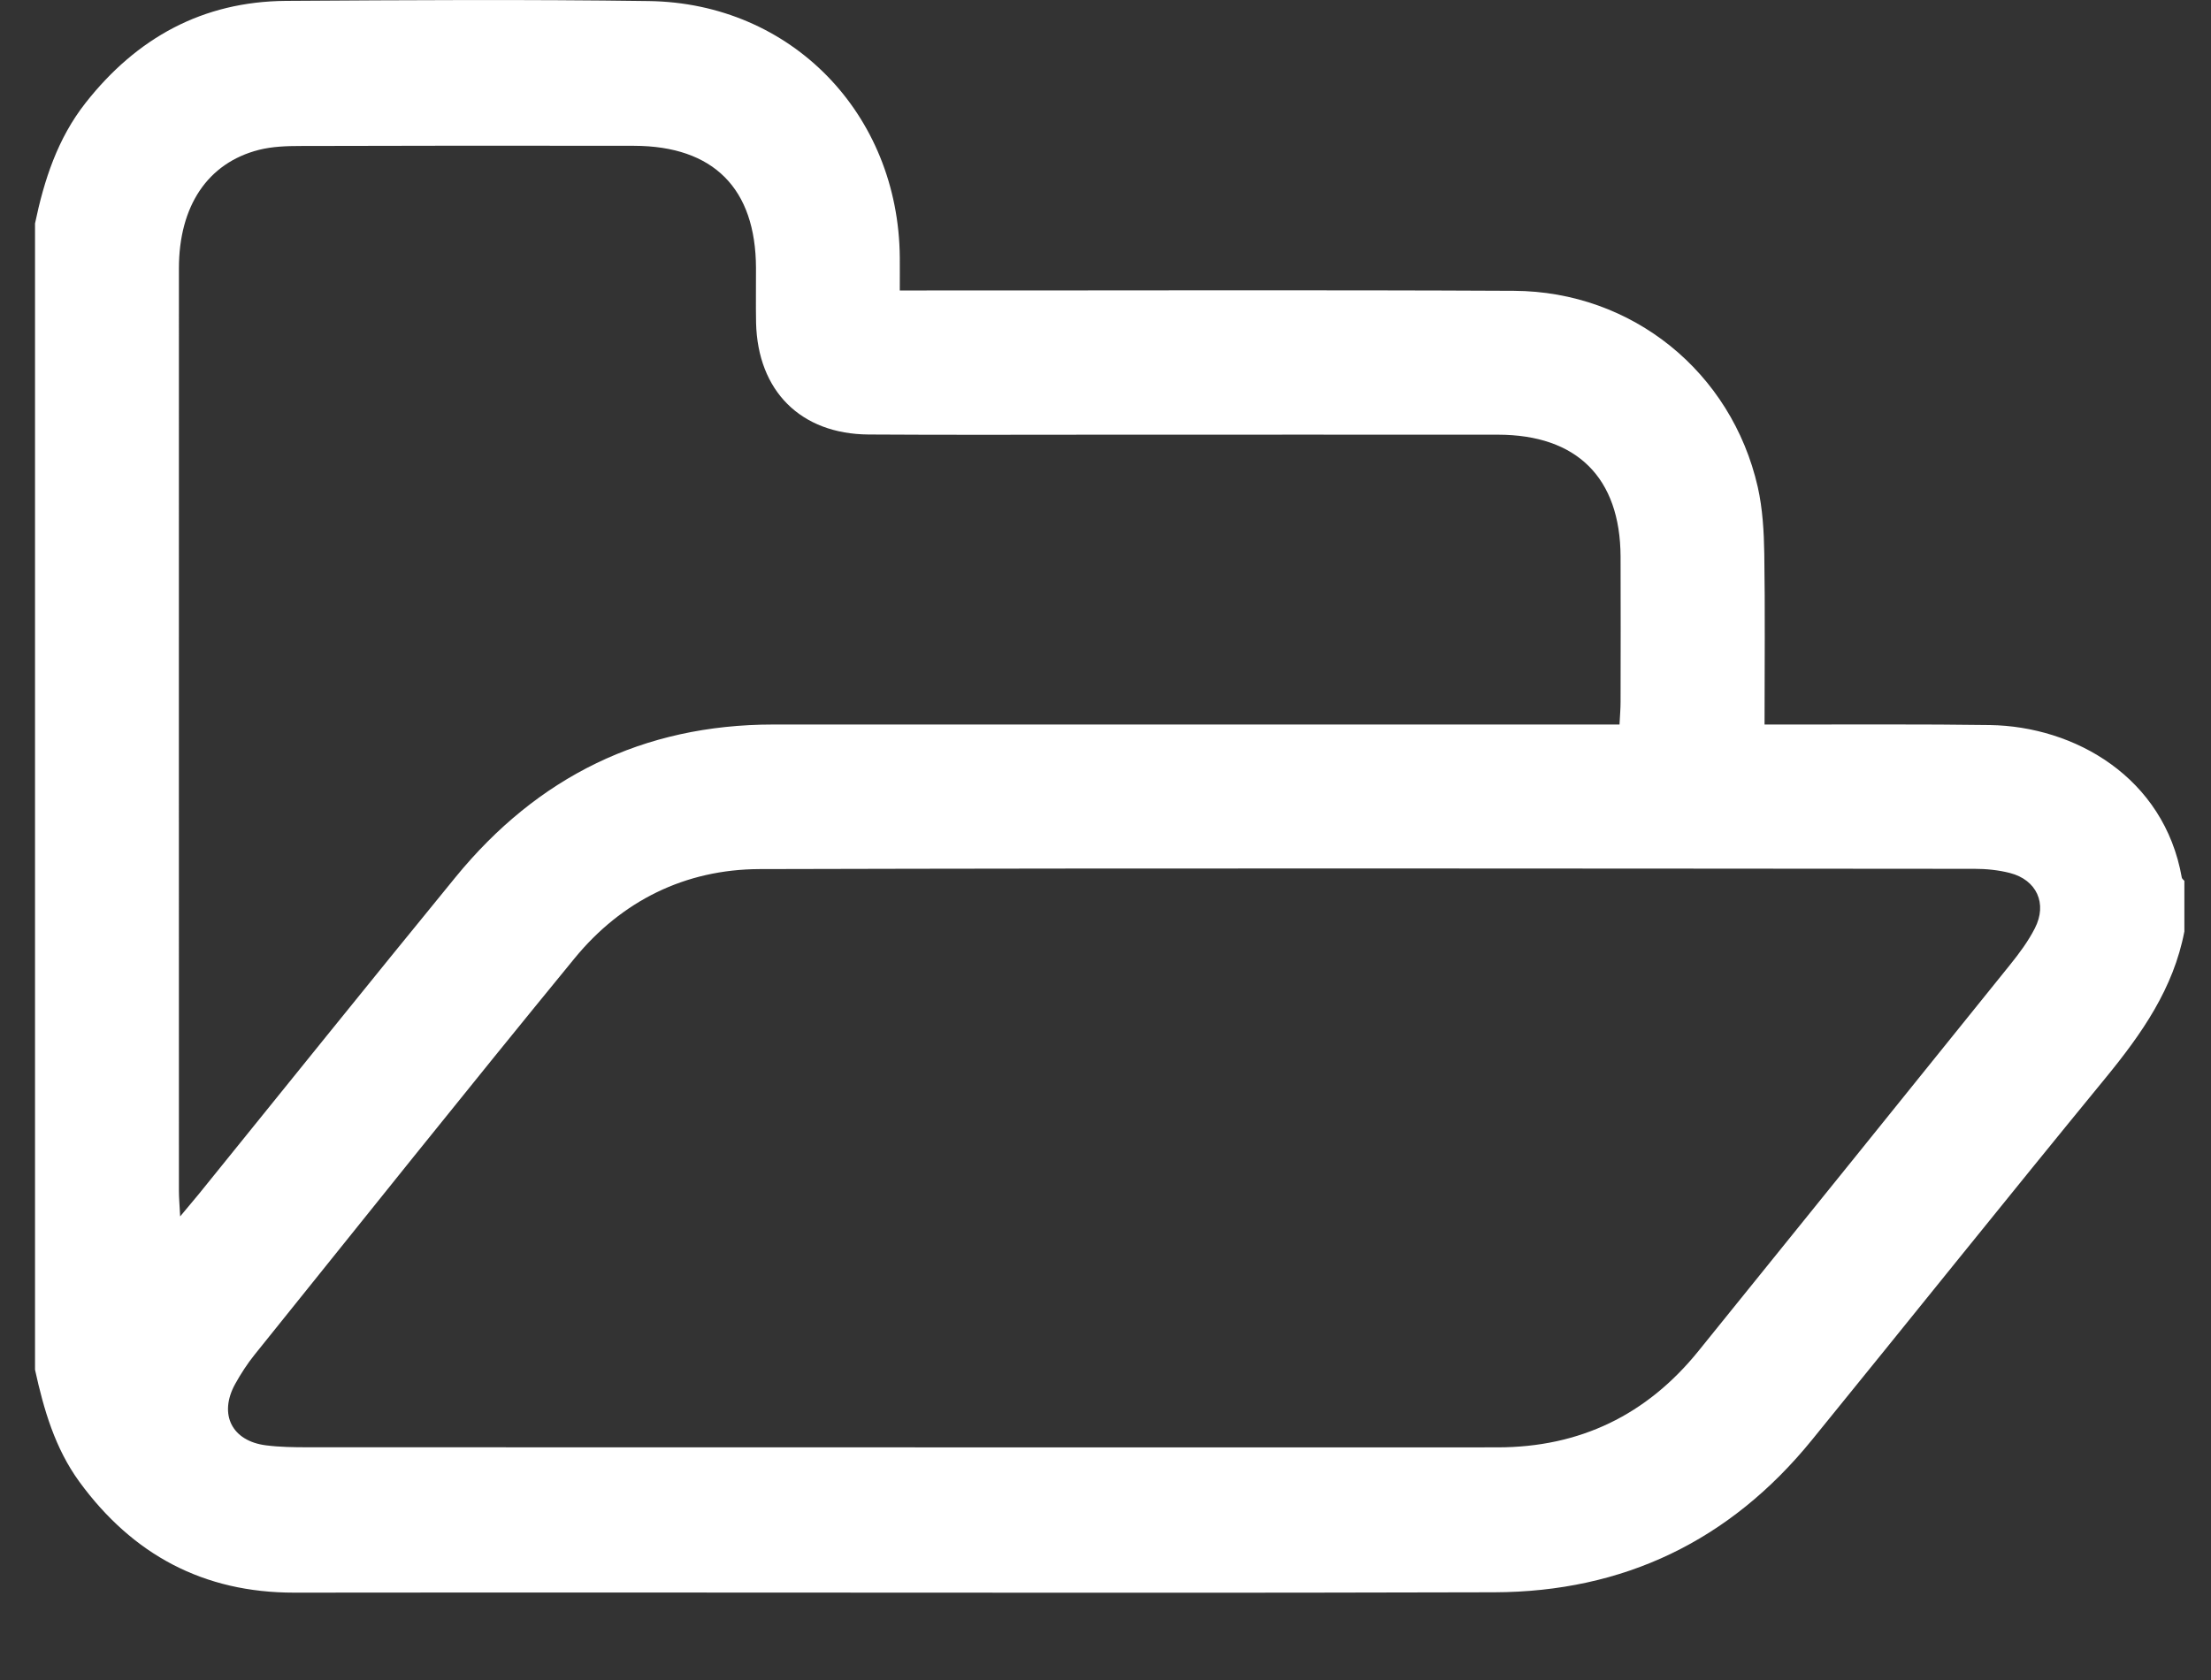 <svg width="25" height="19" viewBox="0 0 25 19" fill="none" xmlns="http://www.w3.org/2000/svg">
<rect x="0" y="0" width="25" height="19" fill="#333333" stroke="none"/>
<path fill-rule="evenodd" clip-rule="evenodd" d="M0.396 2.527C0.499 2.035 0.651 1.566 0.968 1.163C1.547 0.427 2.292 0.017 3.232 0.01C4.6 0.001 5.968 -0.007 7.336 0.012C8.948 0.034 10.161 1.288 10.174 2.911C10.175 3.028 10.174 3.145 10.174 3.285C10.292 3.285 10.384 3.285 10.477 3.285C12.691 3.286 14.905 3.278 17.119 3.289C18.456 3.296 19.578 4.207 19.875 5.507C19.93 5.752 19.945 6.01 19.949 6.262C19.959 6.896 19.952 7.53 19.952 8.194C20.054 8.194 20.138 8.194 20.222 8.194C20.981 8.195 21.74 8.189 22.499 8.2C23.457 8.214 24.47 8.789 24.67 9.926C24.673 9.939 24.689 9.95 24.699 9.962C24.699 10.153 24.699 10.343 24.699 10.534C24.576 11.179 24.217 11.691 23.811 12.187C22.696 13.547 21.597 14.921 20.487 16.286C19.561 17.426 18.357 18.004 16.895 18.008C13.946 18.017 10.997 18.011 8.047 18.011C6.474 18.011 4.9 18.009 3.327 18.012C2.302 18.013 1.501 17.584 0.898 16.759C0.621 16.379 0.495 15.941 0.396 15.491C0.396 11.169 0.396 6.848 0.396 2.527ZM10.196 16.369C12.442 16.369 14.689 16.37 16.935 16.369C17.863 16.368 18.62 16.003 19.204 15.28C20.38 13.824 21.555 12.369 22.728 10.911C22.832 10.782 22.933 10.646 23.008 10.499C23.152 10.219 23.029 9.951 22.726 9.873C22.597 9.84 22.46 9.826 22.327 9.826C17.747 9.823 13.168 9.817 8.588 9.829C7.748 9.832 7.03 10.187 6.496 10.839C5.28 12.323 4.083 13.823 2.881 15.318C2.797 15.422 2.723 15.537 2.658 15.654C2.471 15.996 2.622 16.297 3.007 16.346C3.163 16.366 3.323 16.368 3.481 16.368C5.719 16.369 7.958 16.369 10.196 16.369ZM18.312 8.194C18.317 8.093 18.324 8.016 18.324 7.938C18.325 7.39 18.326 6.843 18.324 6.295C18.32 5.403 17.831 4.917 16.937 4.916C15.467 4.915 13.996 4.916 12.525 4.916C11.624 4.916 10.722 4.92 9.821 4.914C9.053 4.909 8.567 4.421 8.549 3.65C8.545 3.443 8.549 3.237 8.548 3.03C8.545 2.131 8.068 1.651 7.169 1.649C5.911 1.647 4.654 1.647 3.397 1.651C3.24 1.651 3.078 1.657 2.927 1.695C2.348 1.843 2.023 2.33 2.023 3.036C2.022 6.513 2.023 9.991 2.023 13.468C2.023 13.544 2.03 13.62 2.037 13.757C2.132 13.642 2.192 13.573 2.249 13.503C3.216 12.308 4.179 11.109 5.152 9.919C6.079 8.785 7.272 8.195 8.741 8.194C11.833 8.193 14.925 8.194 18.017 8.194C18.11 8.194 18.202 8.194 18.312 8.194Z" fill="white"/>
</svg>
